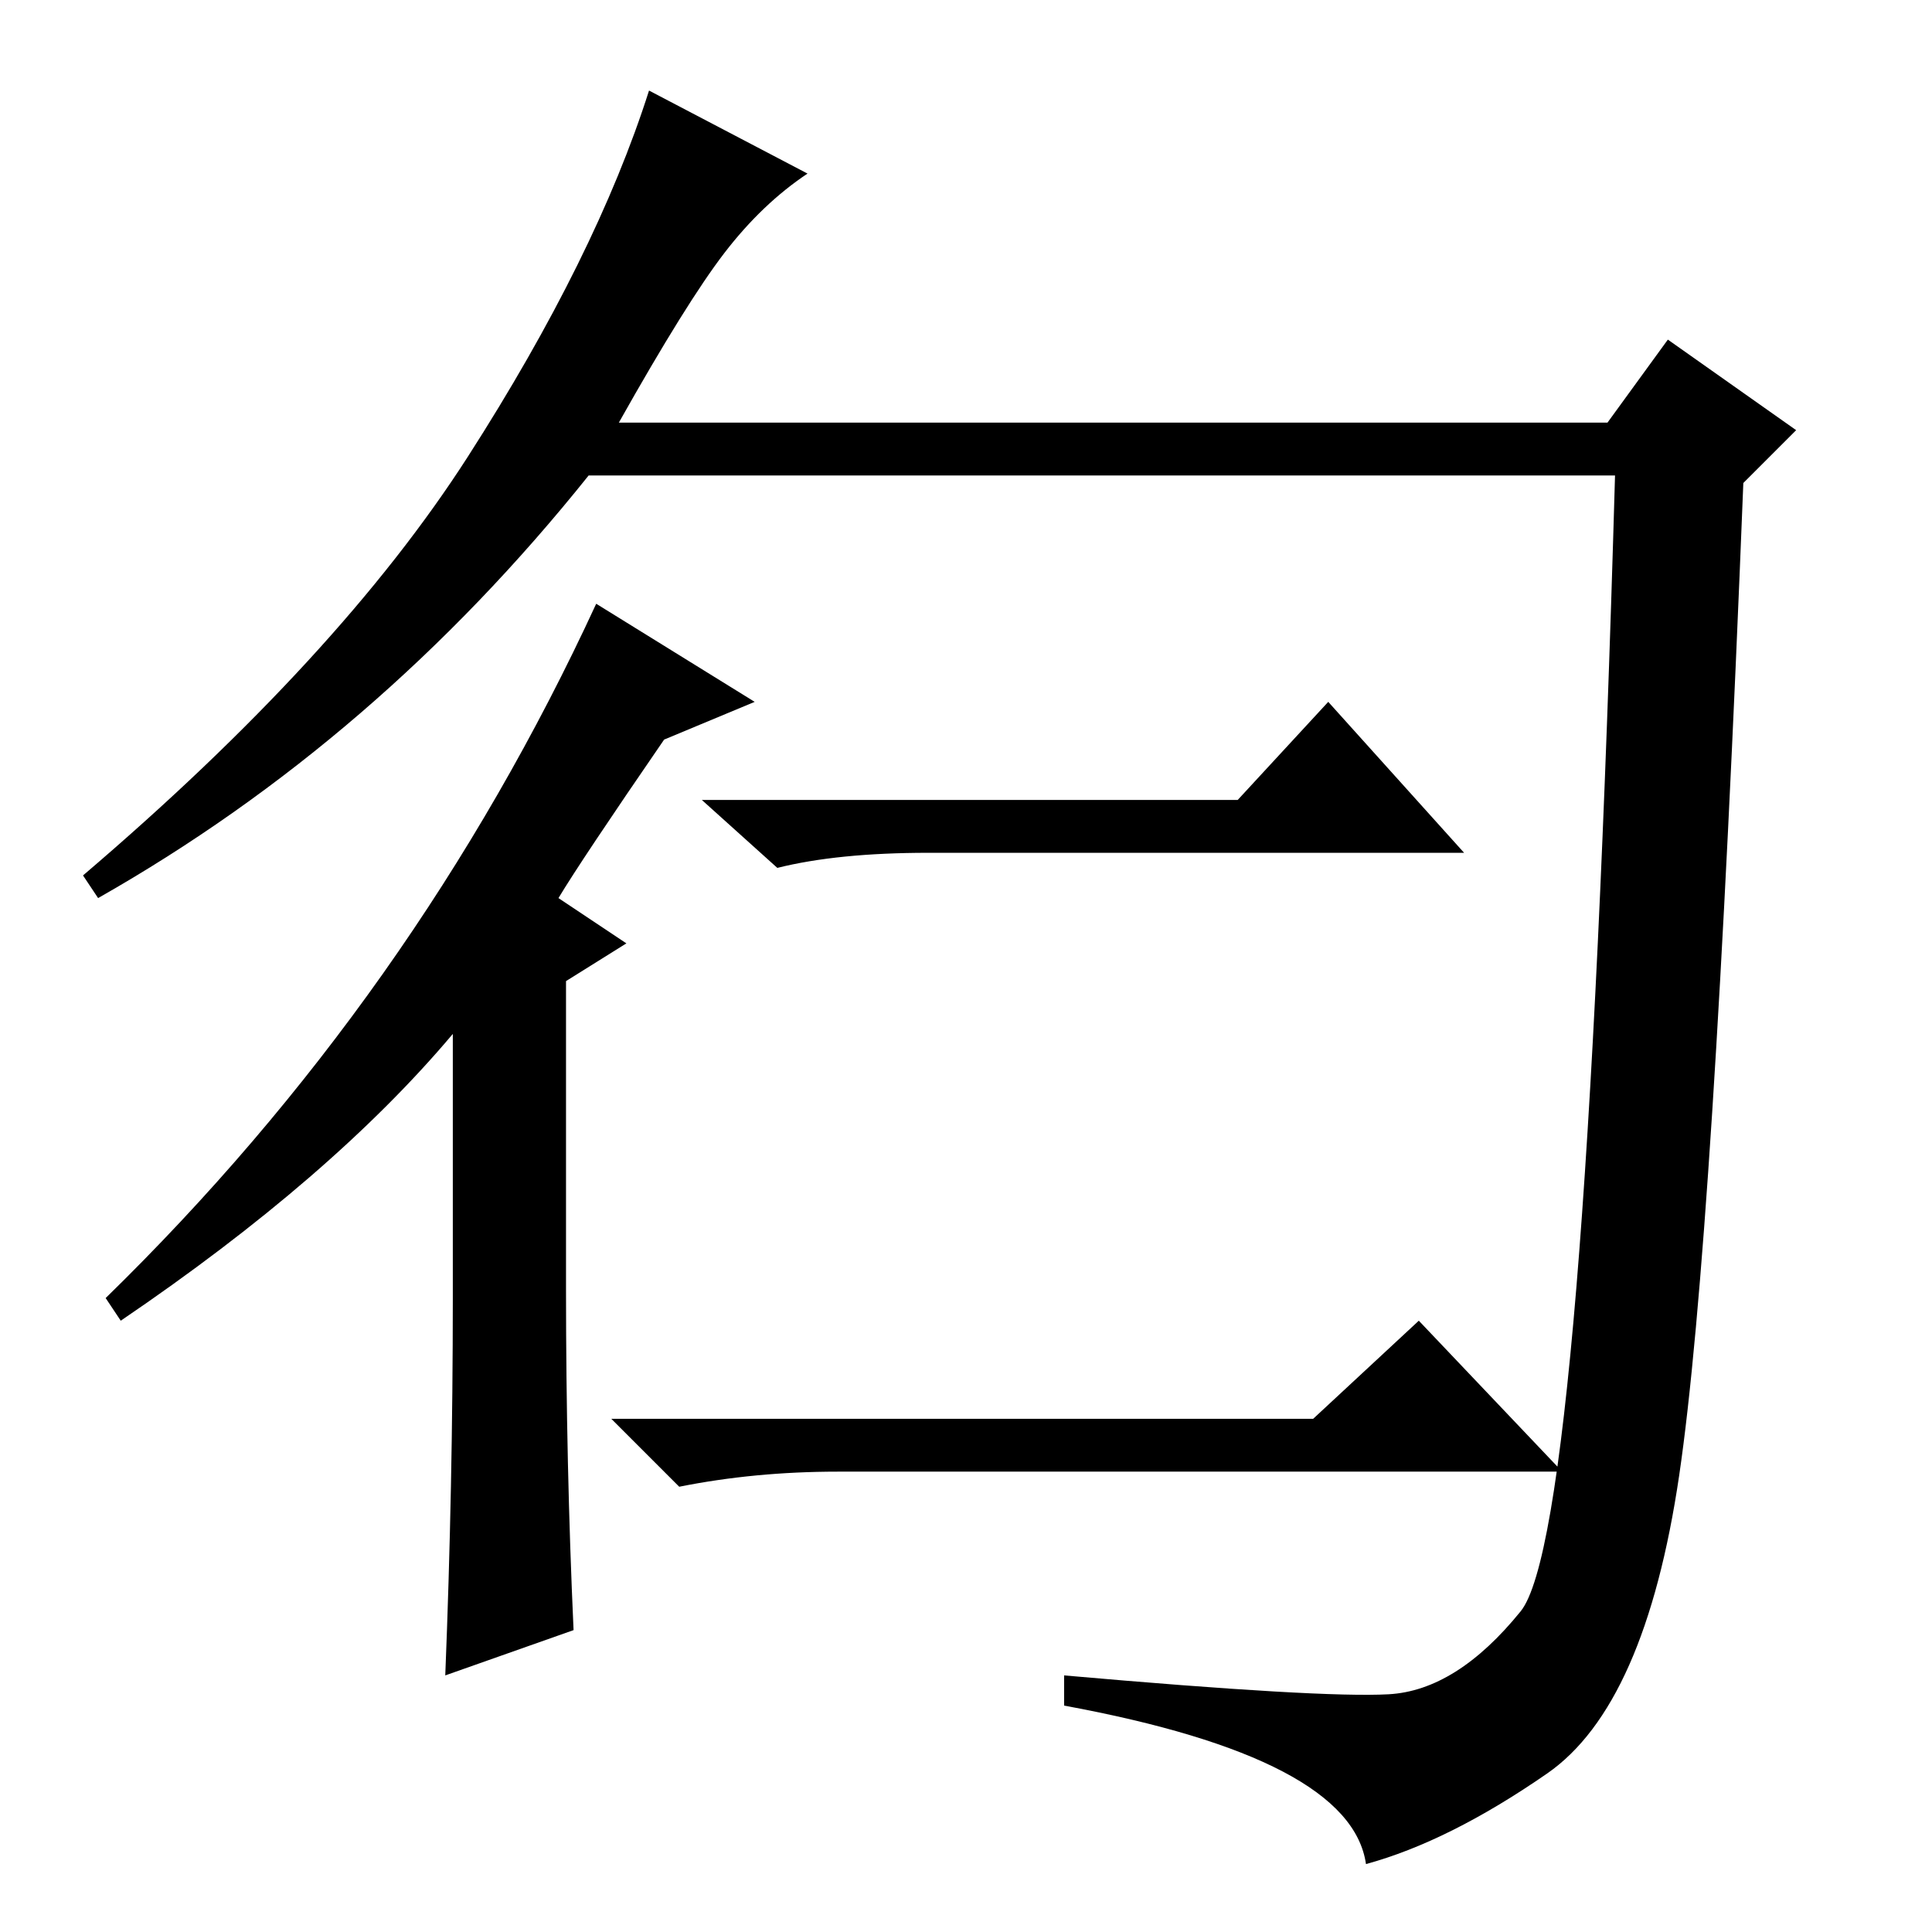 <?xml version="1.0" standalone="no"?>
<!DOCTYPE svg PUBLIC "-//W3C//DTD SVG 1.1//EN" "http://www.w3.org/Graphics/SVG/1.1/DTD/svg11.dtd" >
<svg xmlns="http://www.w3.org/2000/svg" xmlns:xlink="http://www.w3.org/1999/xlink" version="1.1" viewBox="0 -36 256 256">
  <g transform="matrix(1 0 0 -1 0 220)">
   <path fill="currentColor"
d="M60 84v35q-16 -19 -44 -38l-2 3q41 40 65 92l21 -13l-12 -5q-11 -16 -14 -21l9 -6l-8 -5v-41q0 -23 1 -45l-17 -6q1 25 1 50zM164 150l12 13l18 -20h-71q-12 0 -20 -2l-10 9h71zM174 68l14 13l19 -20h-96q-11 0 -21 -2l-9 9h93zM82 200h131l8 11l17 -12l-7 -7
q-4 -101 -8.5 -131.5t-17.5 -39.5t-24 -12q-2 14 -40 21v4q34 -3 43 -2.5t17.5 11t12.5 150.5h-136q-28 -35 -65 -56l-2 3q34 29 51 55.5t24 48.5l21 -11q-6 -4 -11 -10.5t-14 -22.5z" />
  </g>

</svg>
